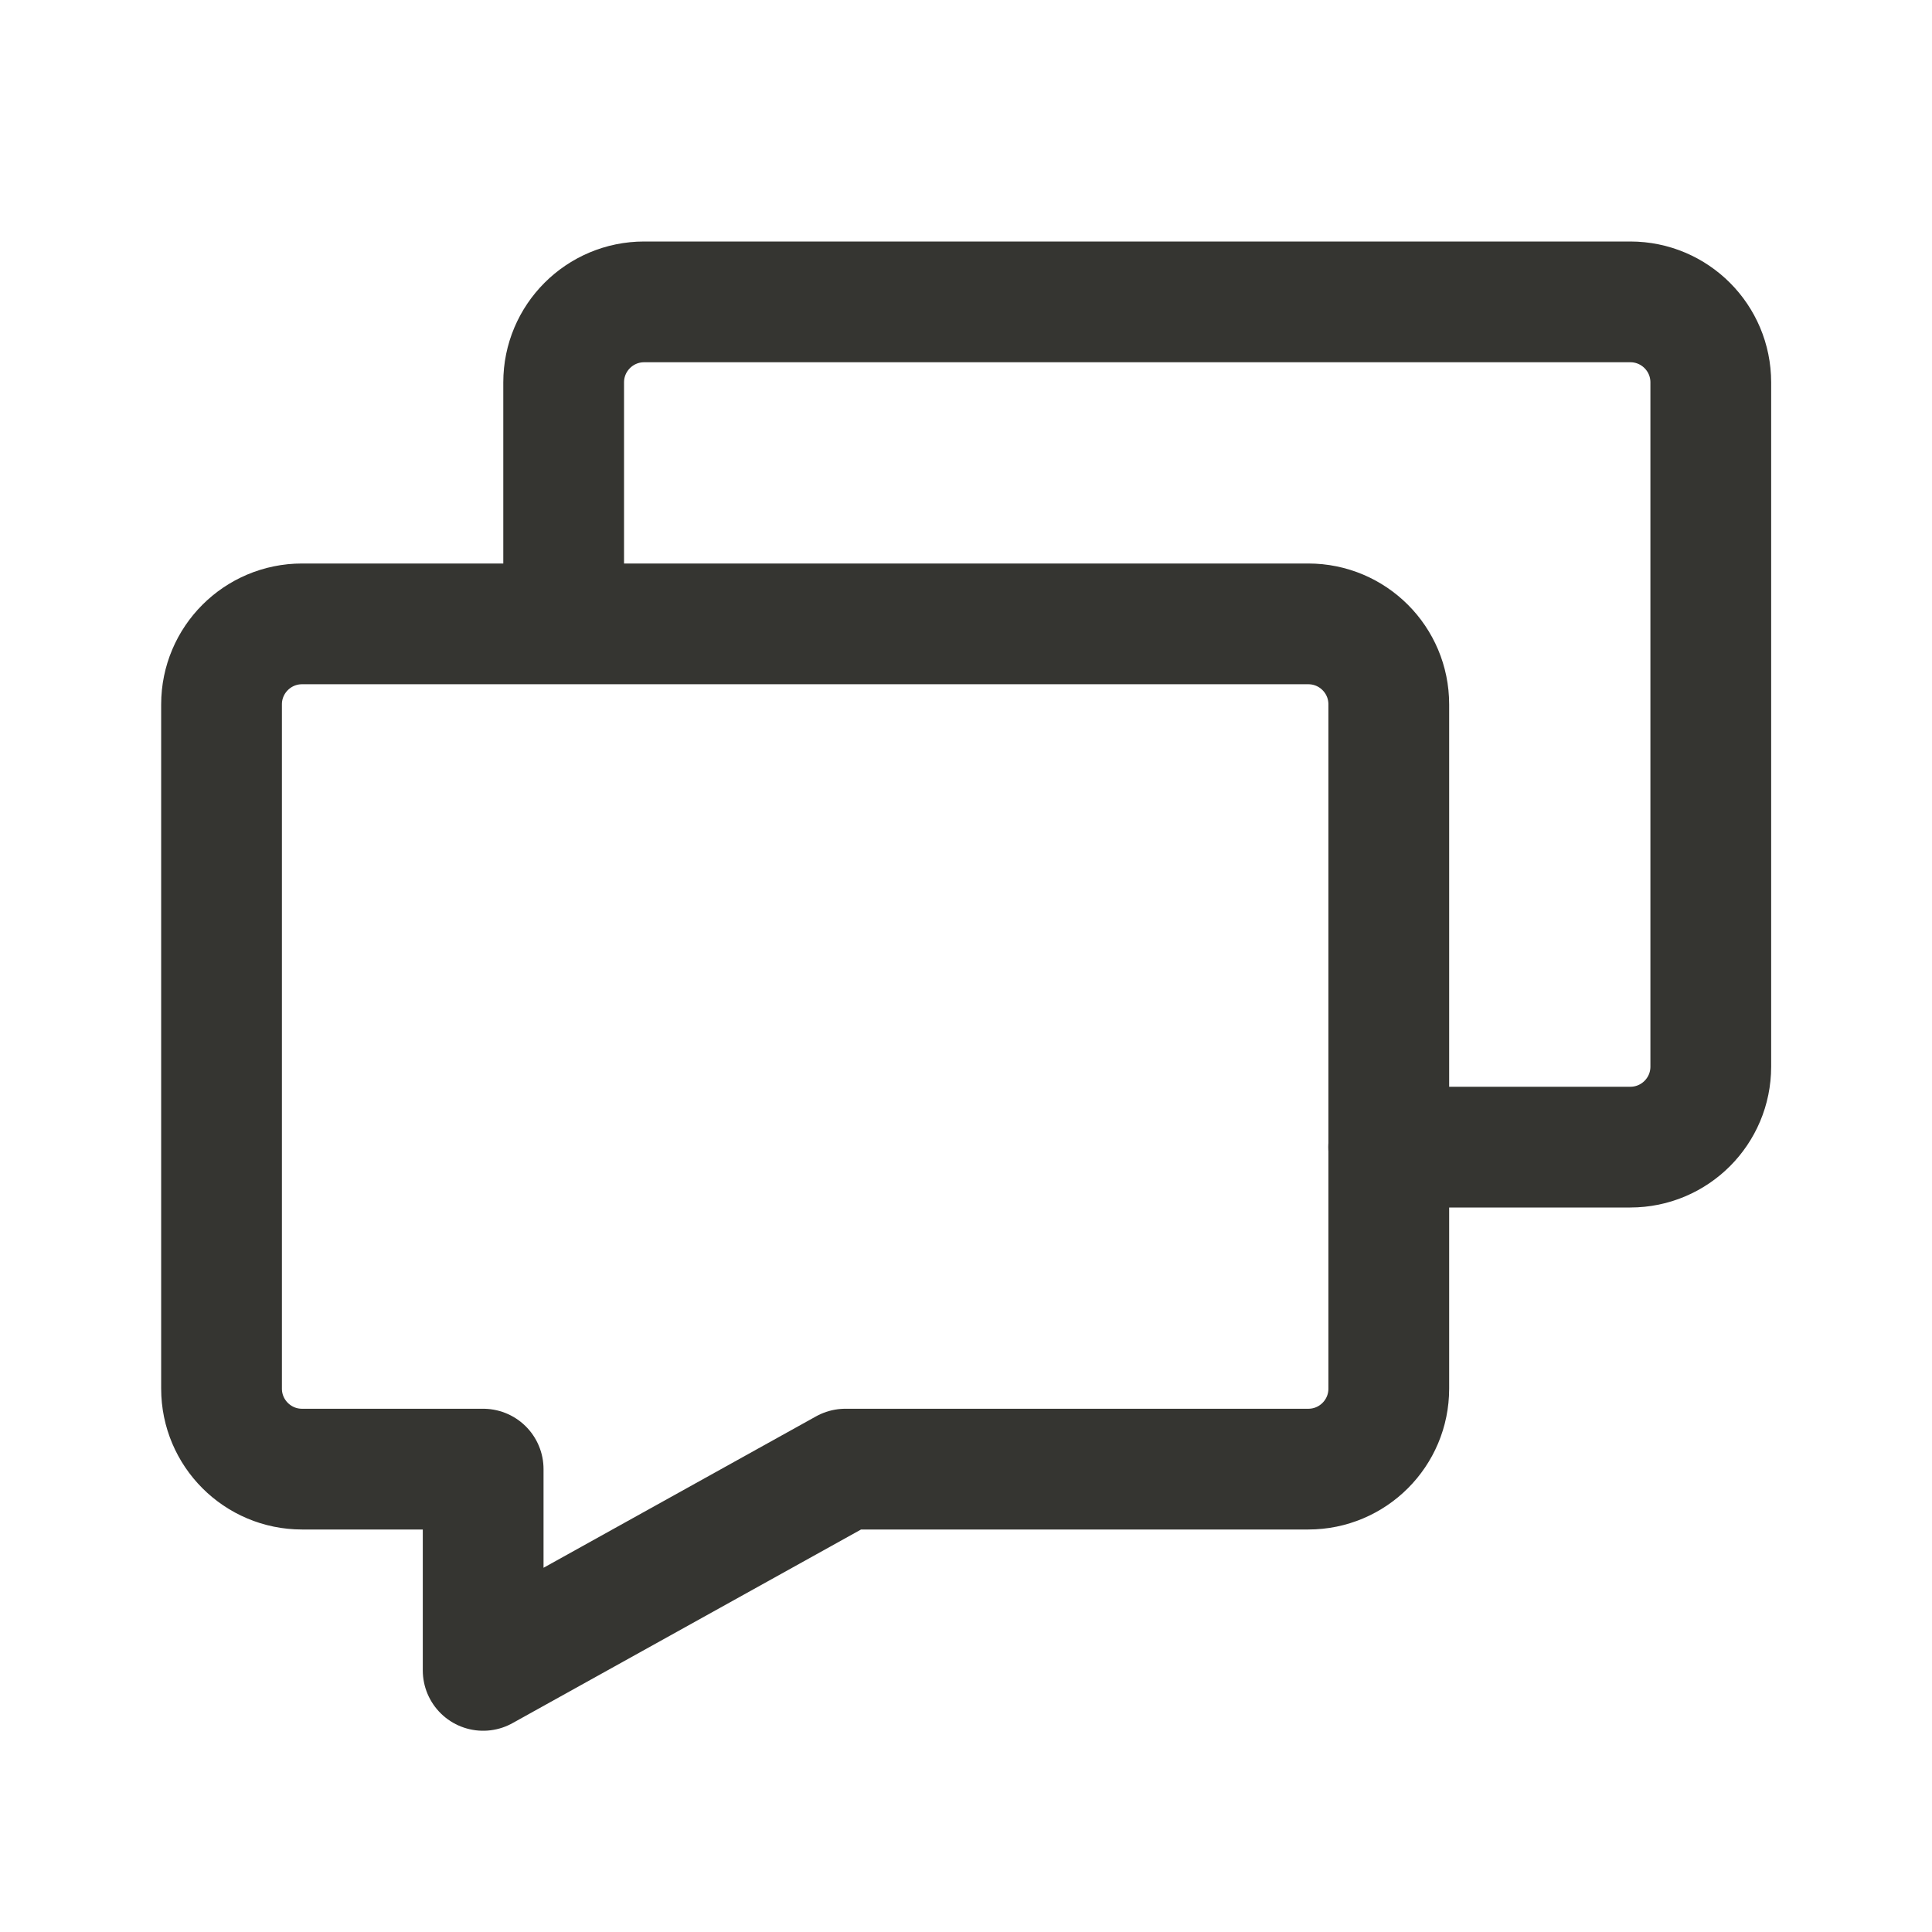 <svg width="24" height="24" viewBox="0 0 24 24" fill="none" xmlns="http://www.w3.org/2000/svg">
<path d="M17.25 14.25H20.252C20.805 14.25 21.252 13.802 21.252 13.25V4.75C21.252 4.198 20.805 3.75 20.252 3.75H8.002C7.45 3.75 7.002 4.198 7.002 4.75V7.75M16.252 7.75H3.752C3.2 7.75 2.752 8.198 2.752 8.75V17.25C2.752 17.802 3.2 18.25 3.752 18.25H6.002V20.75L10.502 18.25H16.252C16.805 18.25 17.252 17.802 17.252 17.25V8.75C17.252 8.198 16.805 7.75 16.252 7.75Z" stroke="#353531" stroke-width="1.5" stroke-linecap="round" stroke-linejoin="round"/>
</svg>
